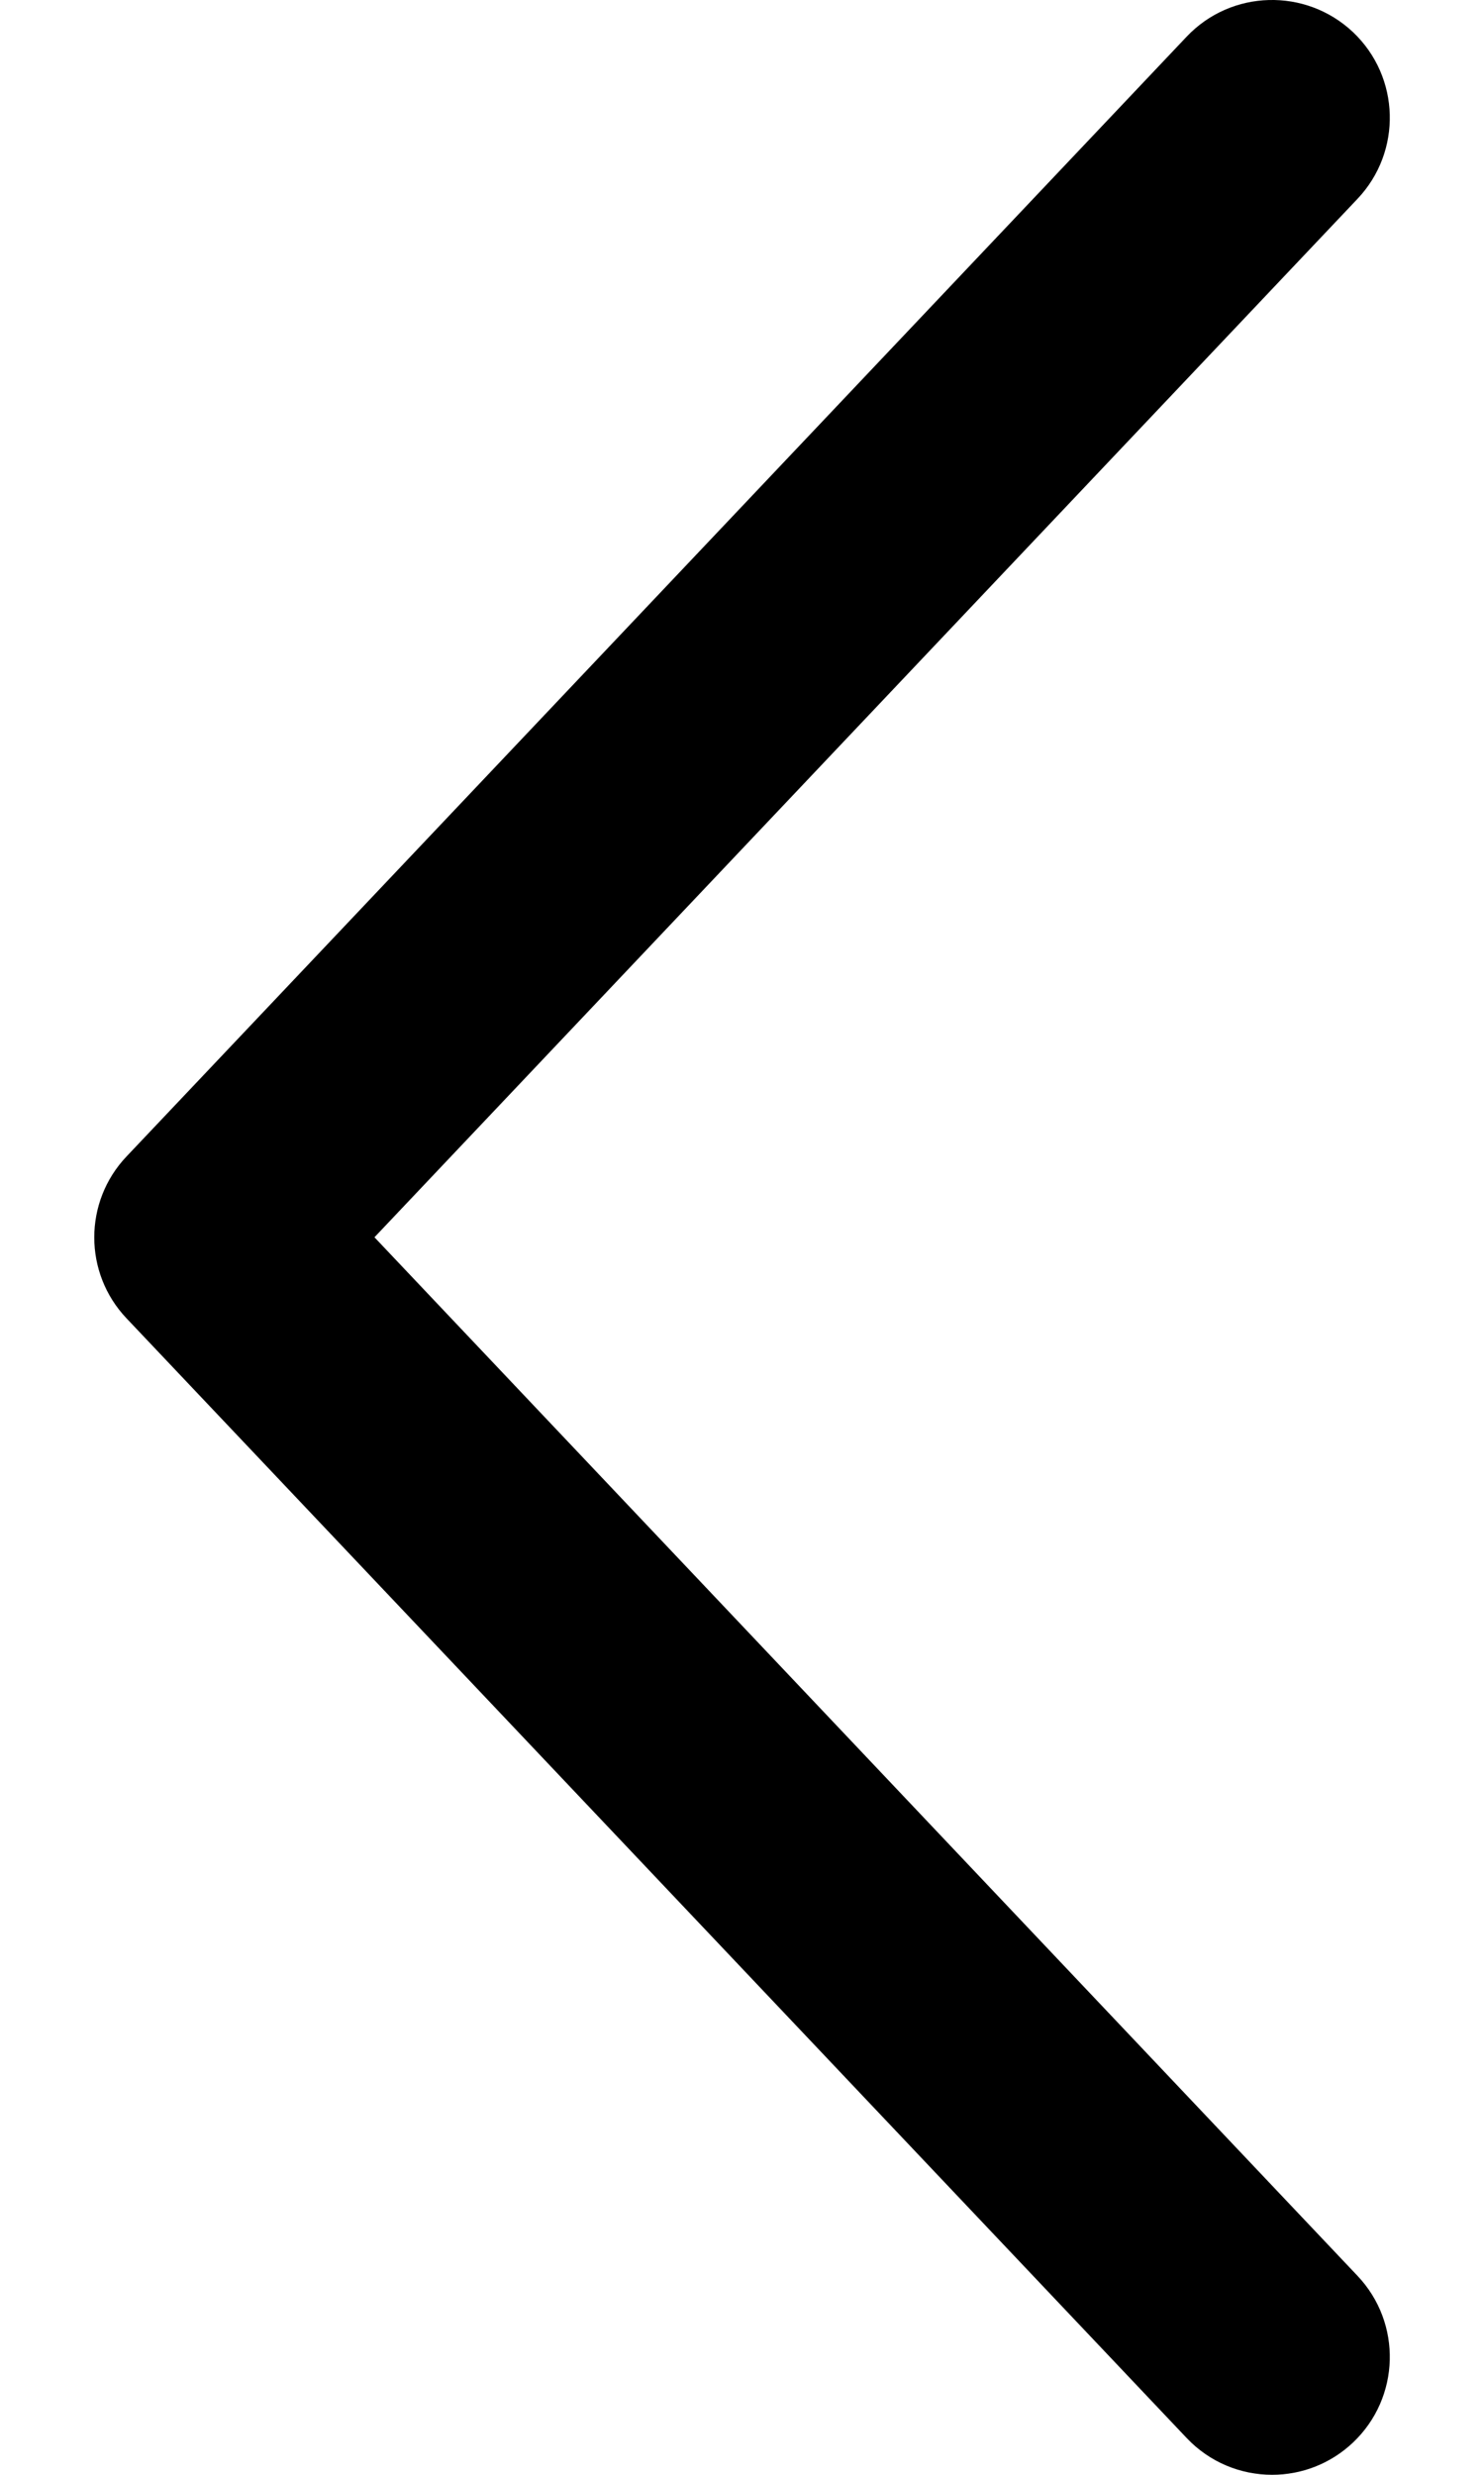 <svg width="12" height="20" viewBox="0 0 12 20" xmlns="http://www.w3.org/2000/svg">
<path d="M1.024 9.345L9.595 0.297C9.956 -0.085 10.559 -0.1 10.941 0.26C11.323 0.622 11.339 1.225 10.977 1.607L3.028 9.999L10.977 18.392C11.339 18.774 11.323 19.377 10.941 19.739C10.757 19.913 10.522 20 10.287 20C10.034 20 9.782 19.9 9.595 19.702L1.024 10.655C0.675 10.288 0.675 9.712 1.024 9.345Z" />
</svg>

